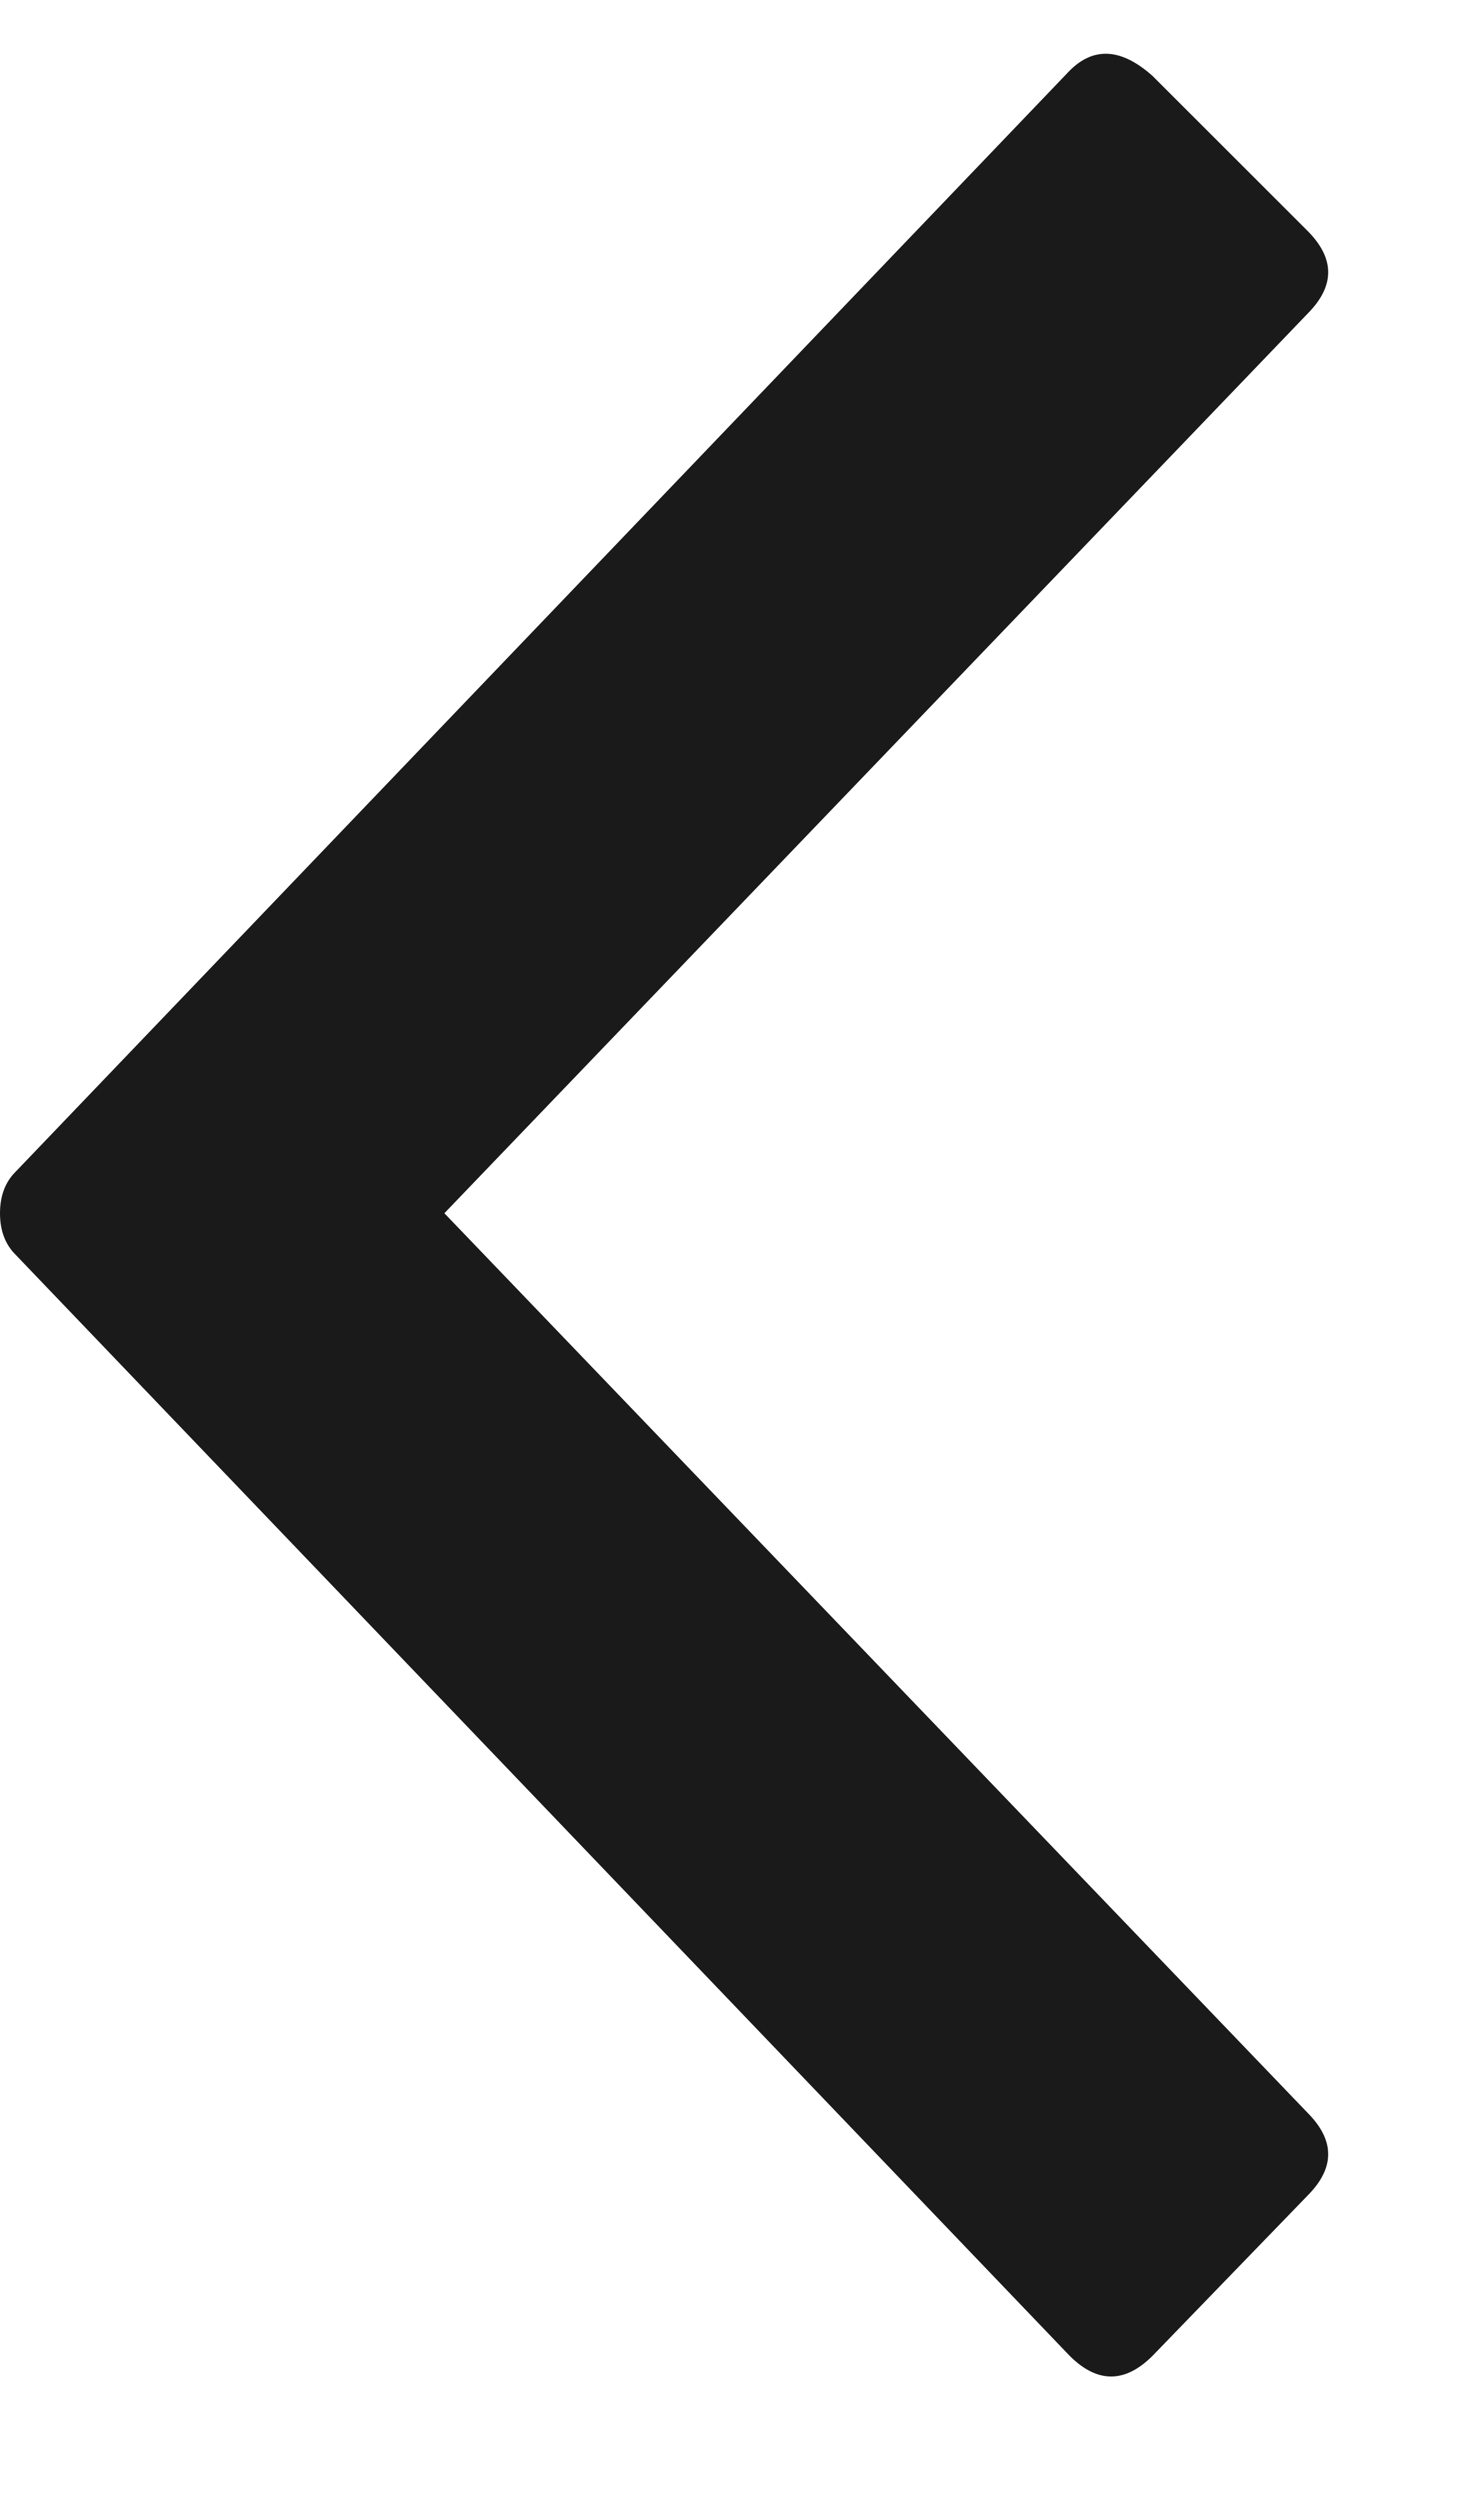 <svg width="10" height="17" viewBox="0 0 10 17" fill="none" xmlns="http://www.w3.org/2000/svg">
<path d="M3.023 8.25L8.895 14.367C9.082 14.555 9.082 14.742 8.895 14.93L7.84 16.02C7.652 16.207 7.465 16.207 7.277 16.02L0.105 8.531C0.035 8.461 0 8.367 0 8.25C0 8.133 0.035 8.039 0.105 7.969L7.277 0.48C7.441 0.316 7.629 0.328 7.84 0.516L8.895 1.57C9.082 1.758 9.082 1.945 8.895 2.133L3.023 8.25Z" fill="#1A1A1A"/>
</svg>
